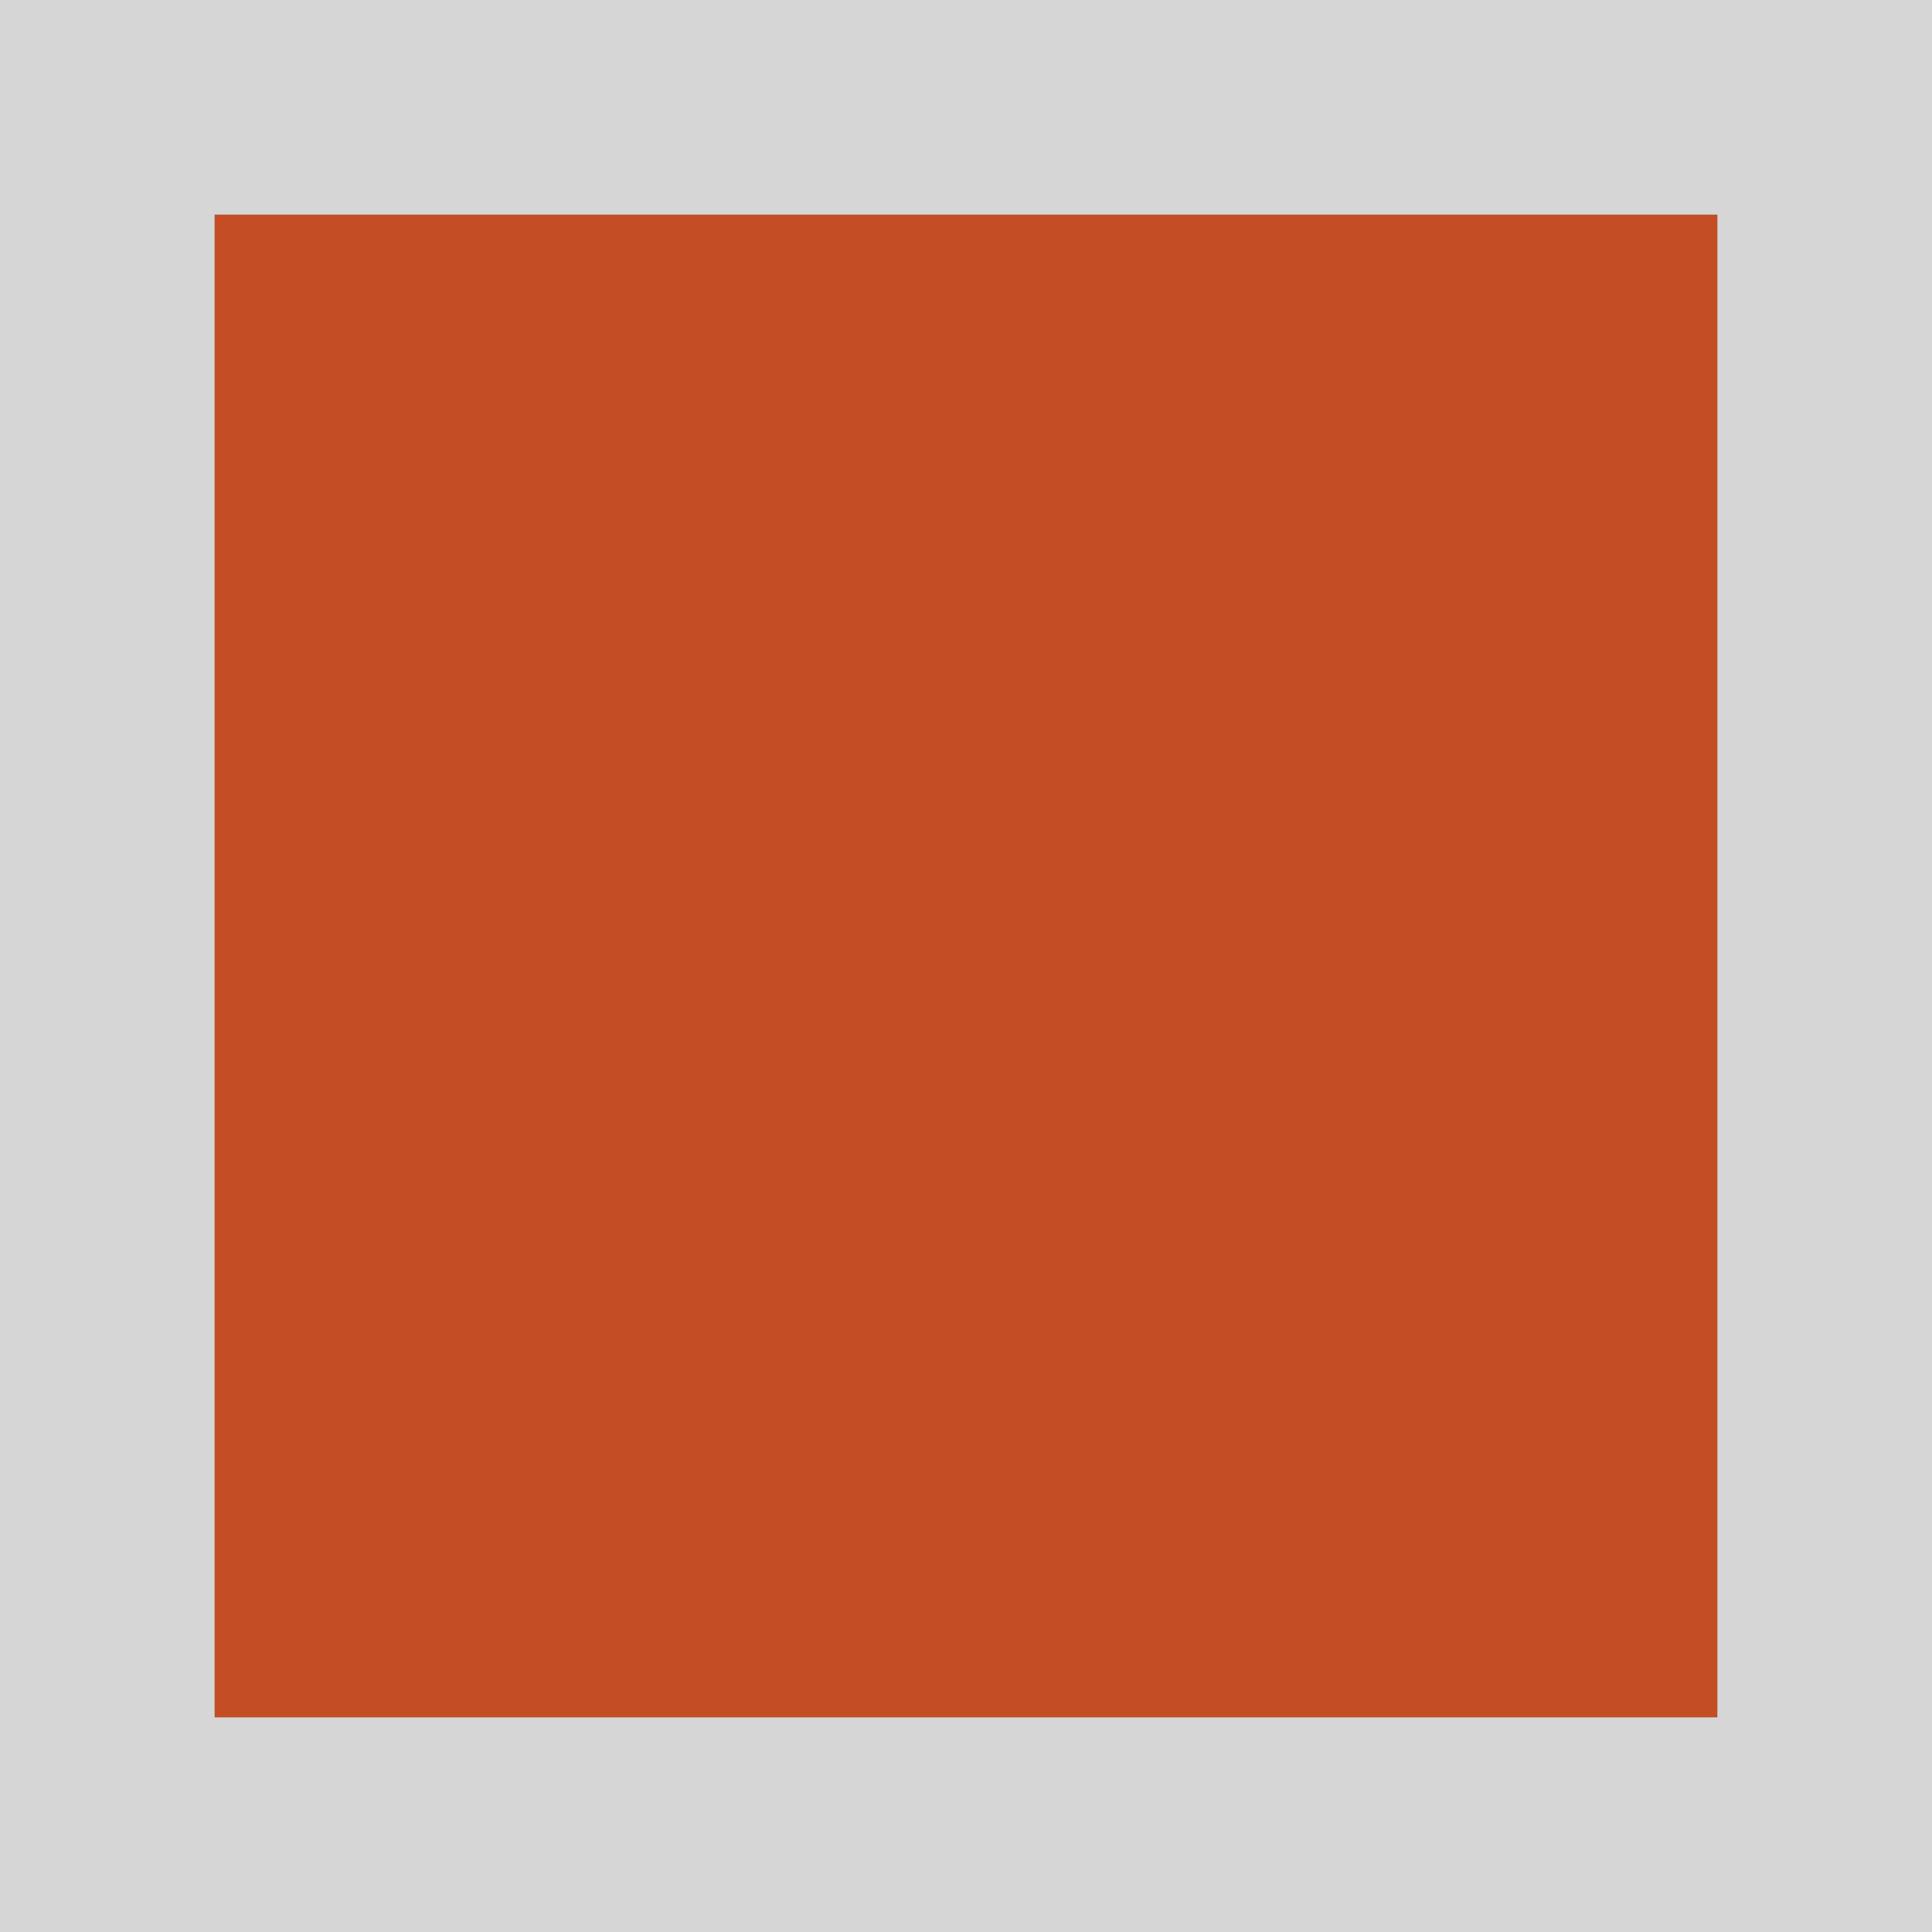 <svg viewBox="0 0 9 9" xmlns="http://www.w3.org/2000/svg"><rect x="0" y="0" width="9" height="9" fill="#333333" stroke="none"/><path d="M1 1v7h7V1z" fill="#e95420" opacity=".8"/><path d="M0 0v9h9V0H1zm1 1h7v7H1z" fill="#fff" opacity=".8"/></svg>